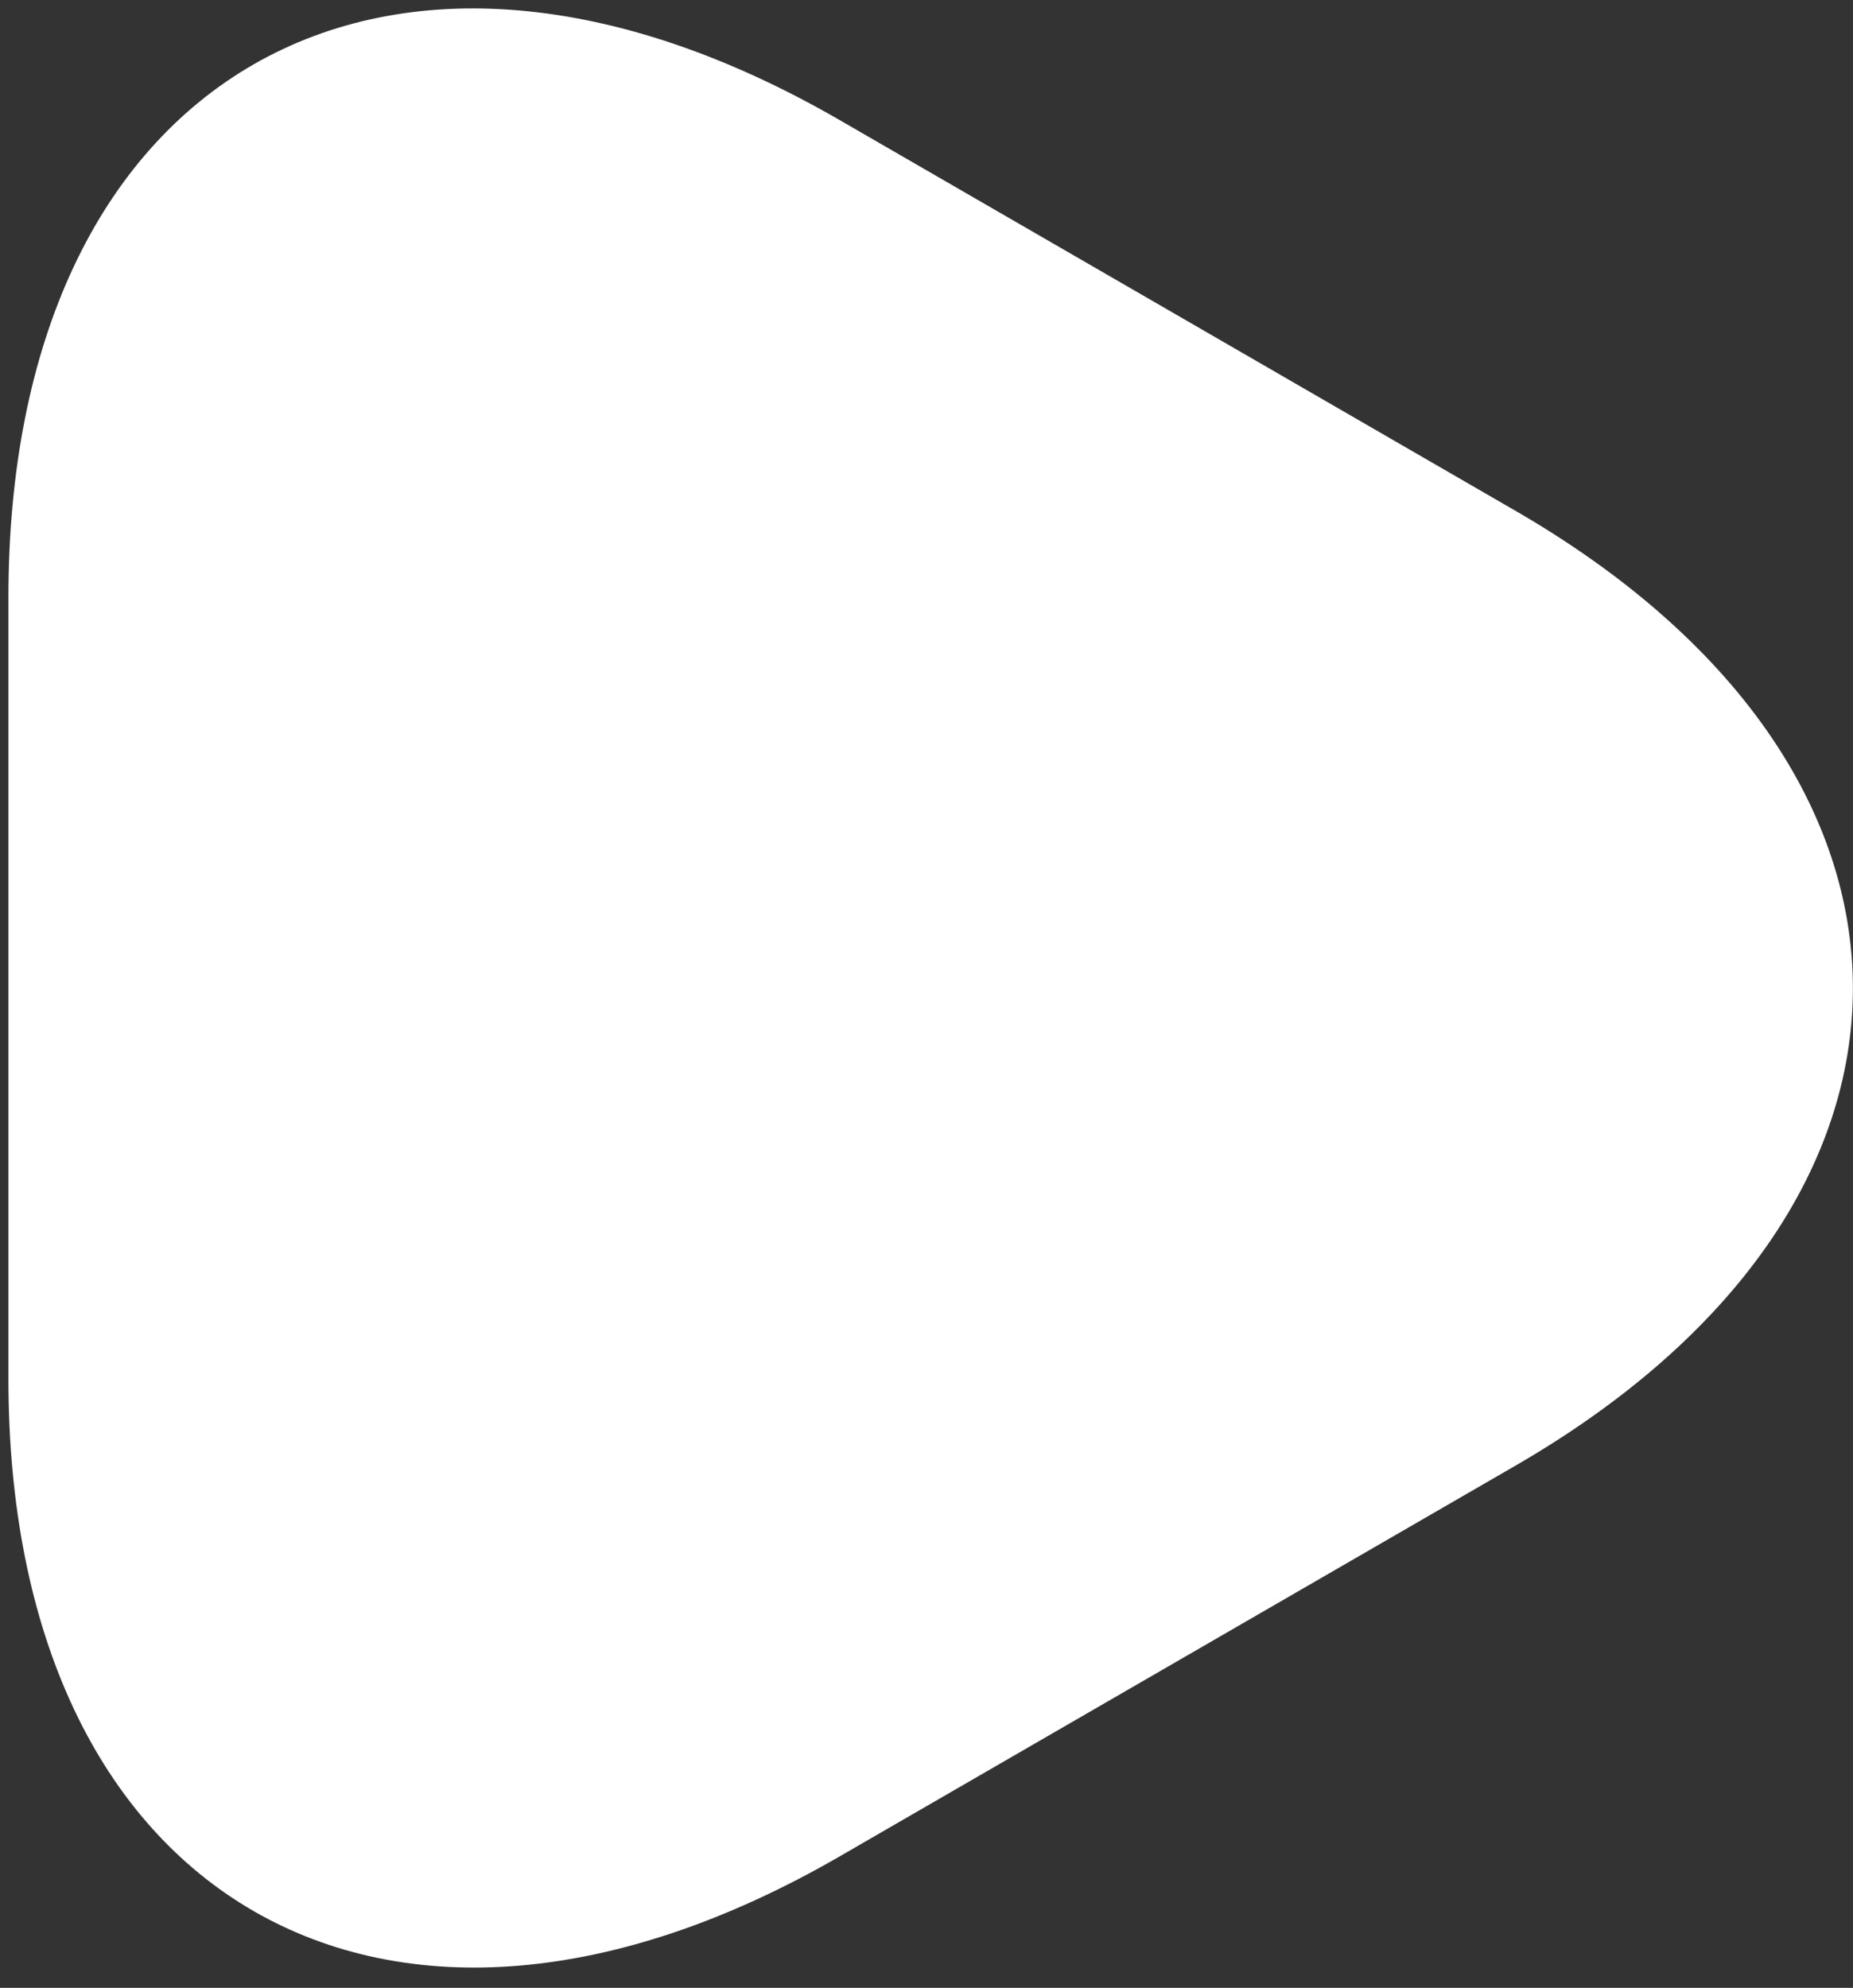 <svg width="55" height="59" viewBox="0 0 55 59" fill="none" xmlns="http://www.w3.org/2000/svg">
<rect x="0" y="0" width="55" height="59" fill="#333333" stroke="none"/>
<path d="M1 29.331V17.737C1 2.776 11.575 -3.256 24.5 4.186L34.527 9.982L44.553 15.779C57.478 23.221 57.478 35.441 44.553 42.882L34.527 48.679L24.5 54.476C11.575 61.917 1 55.807 1 40.924V29.331Z" fill="white" stroke="white" stroke-width="1.5" stroke-miterlimit="10" stroke-linecap="round" stroke-linejoin="round"/>
</svg>
